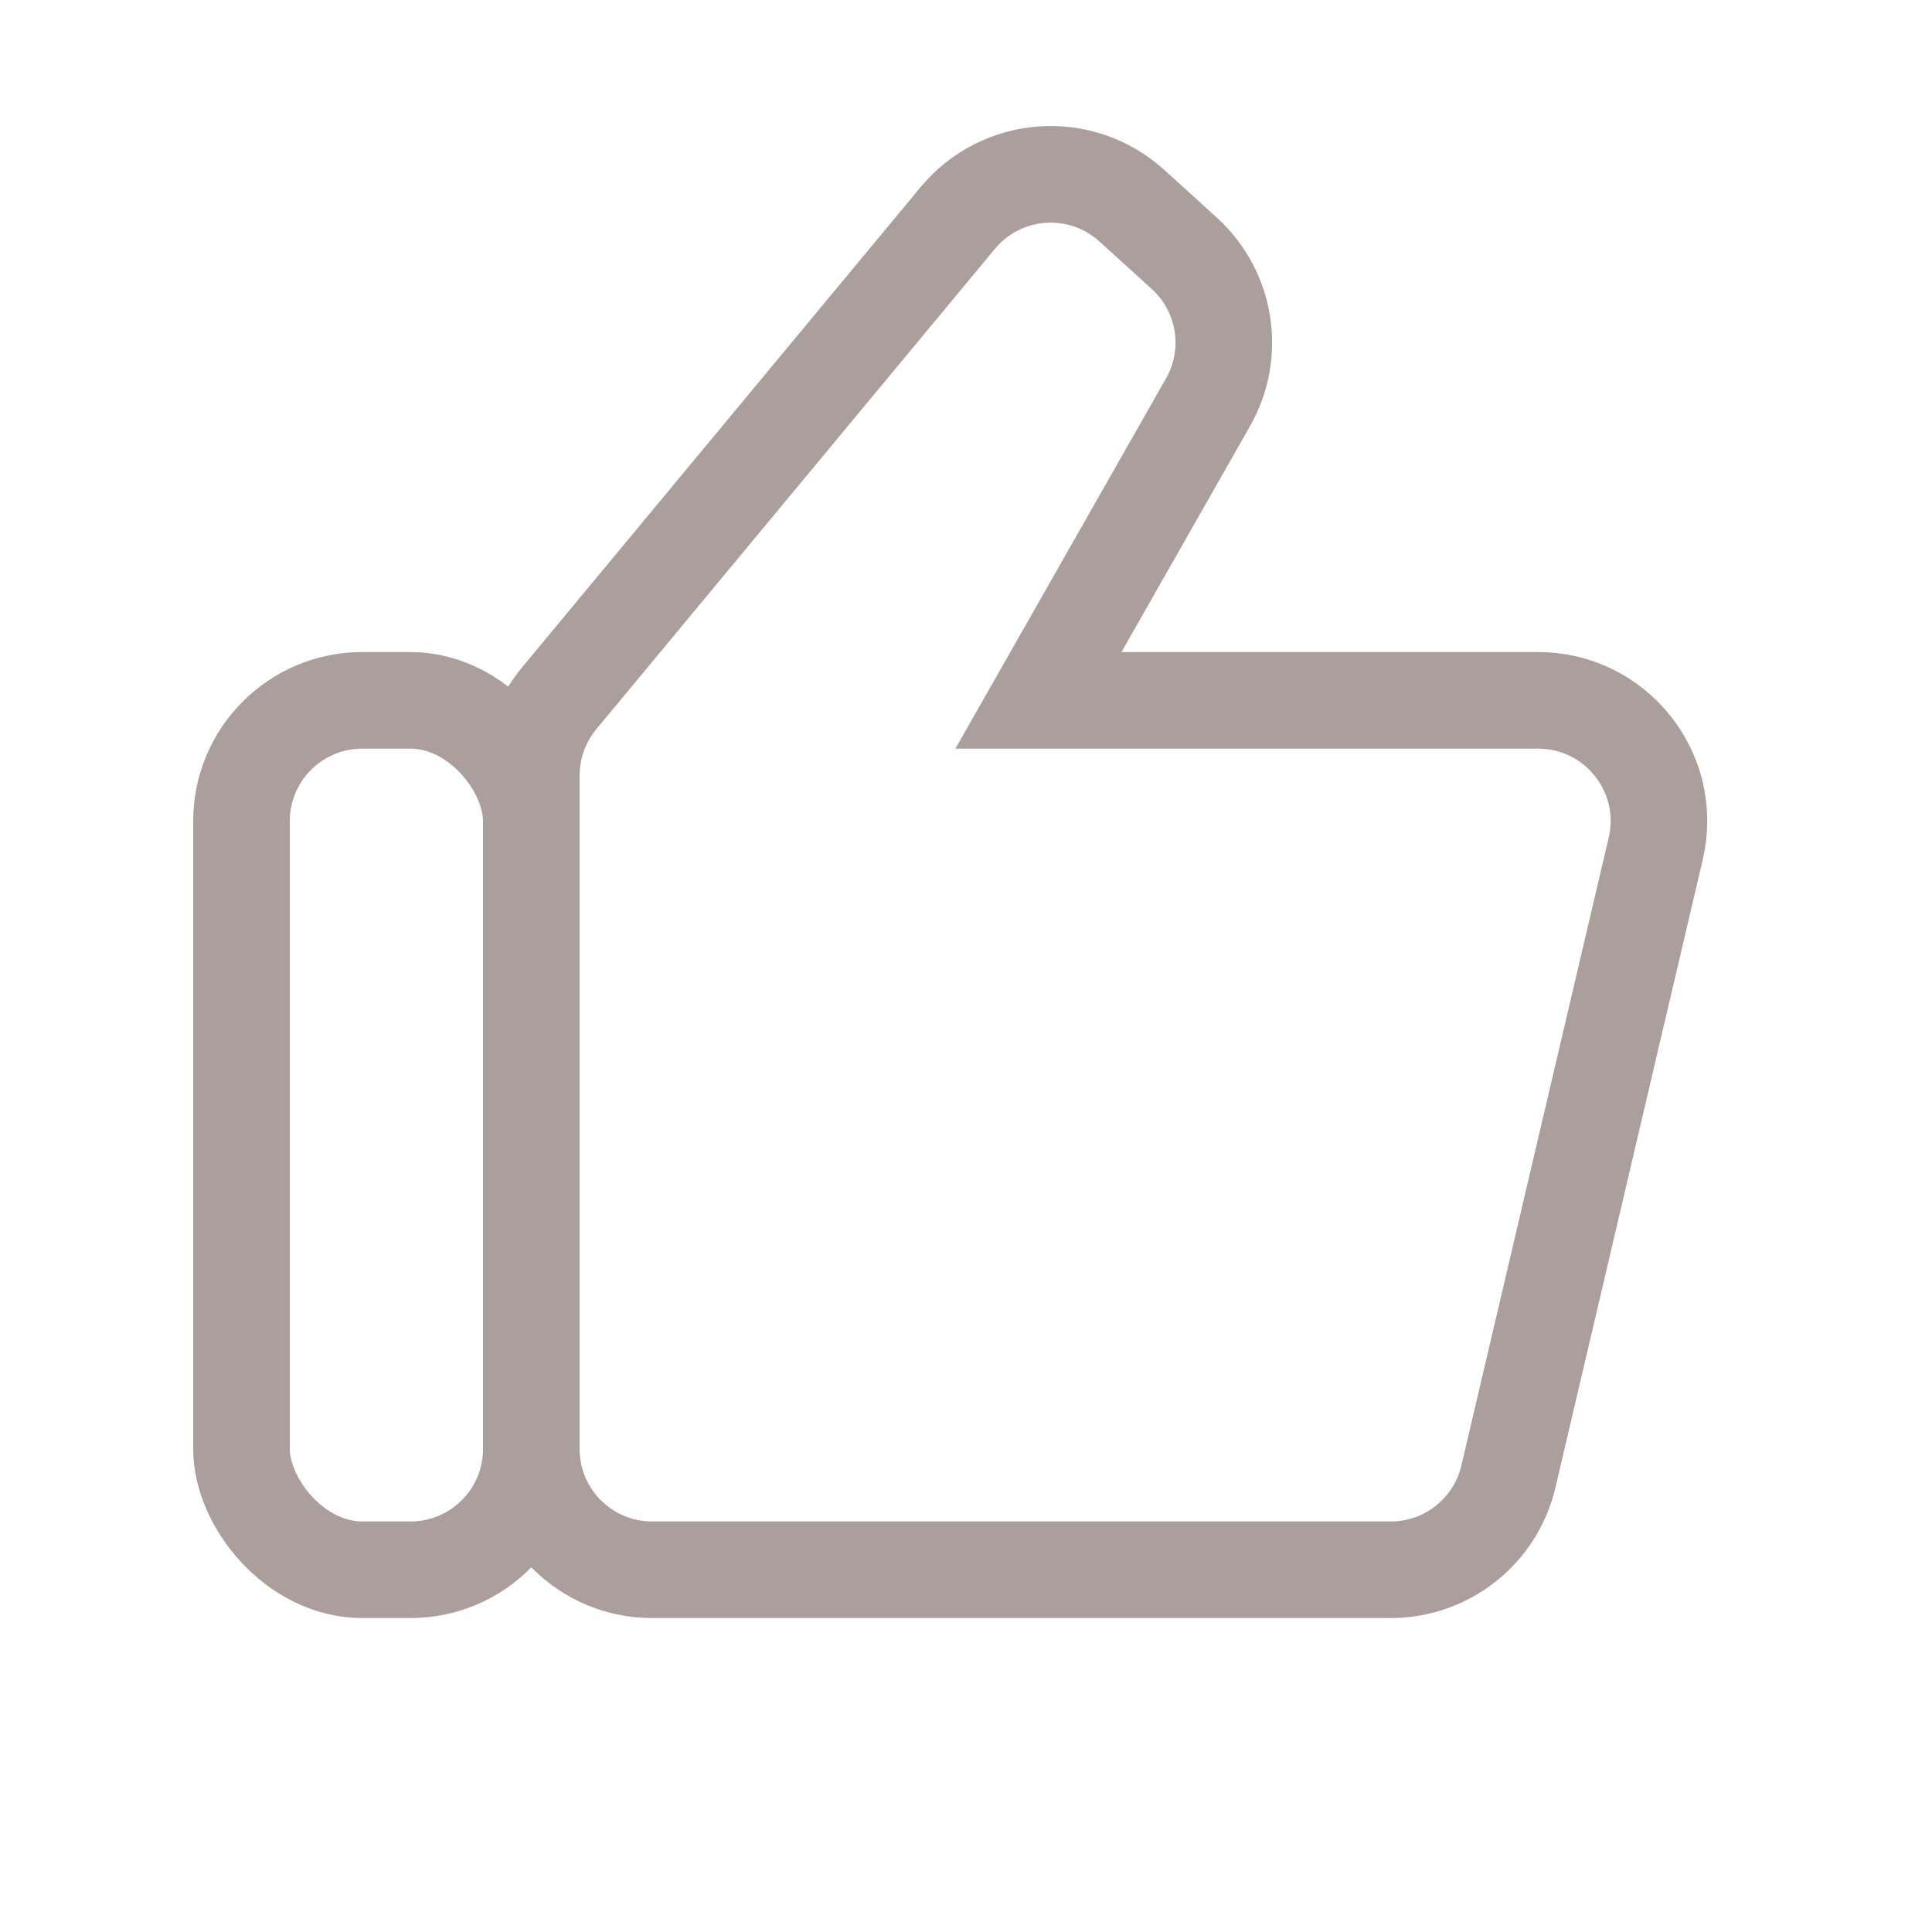 <svg width="16" height="16" viewBox="0 0 16 16" fill="none" xmlns="http://www.w3.org/2000/svg">
<path d="M12.492 12.228L13.712 7.028C13.859 6.401 13.383 5.8 12.738 5.8H8.6L10.004 3.332C10.236 2.925 10.154 2.413 9.808 2.098L9.5 1.818L9.374 1.704C8.952 1.32 8.296 1.367 7.932 1.805L4.63 5.784C4.481 5.964 4.4 6.19 4.4 6.423V12C4.4 12.552 4.848 13 5.4 13H11.518C11.982 13 12.386 12.68 12.492 12.228Z" stroke="#AB9F9D" stroke-width="0.8"/>
<rect x="2" y="5.8" width="2.4" height="7.2" rx="1" stroke="#AB9F9D" stroke-width="0.8"/>
</svg>
